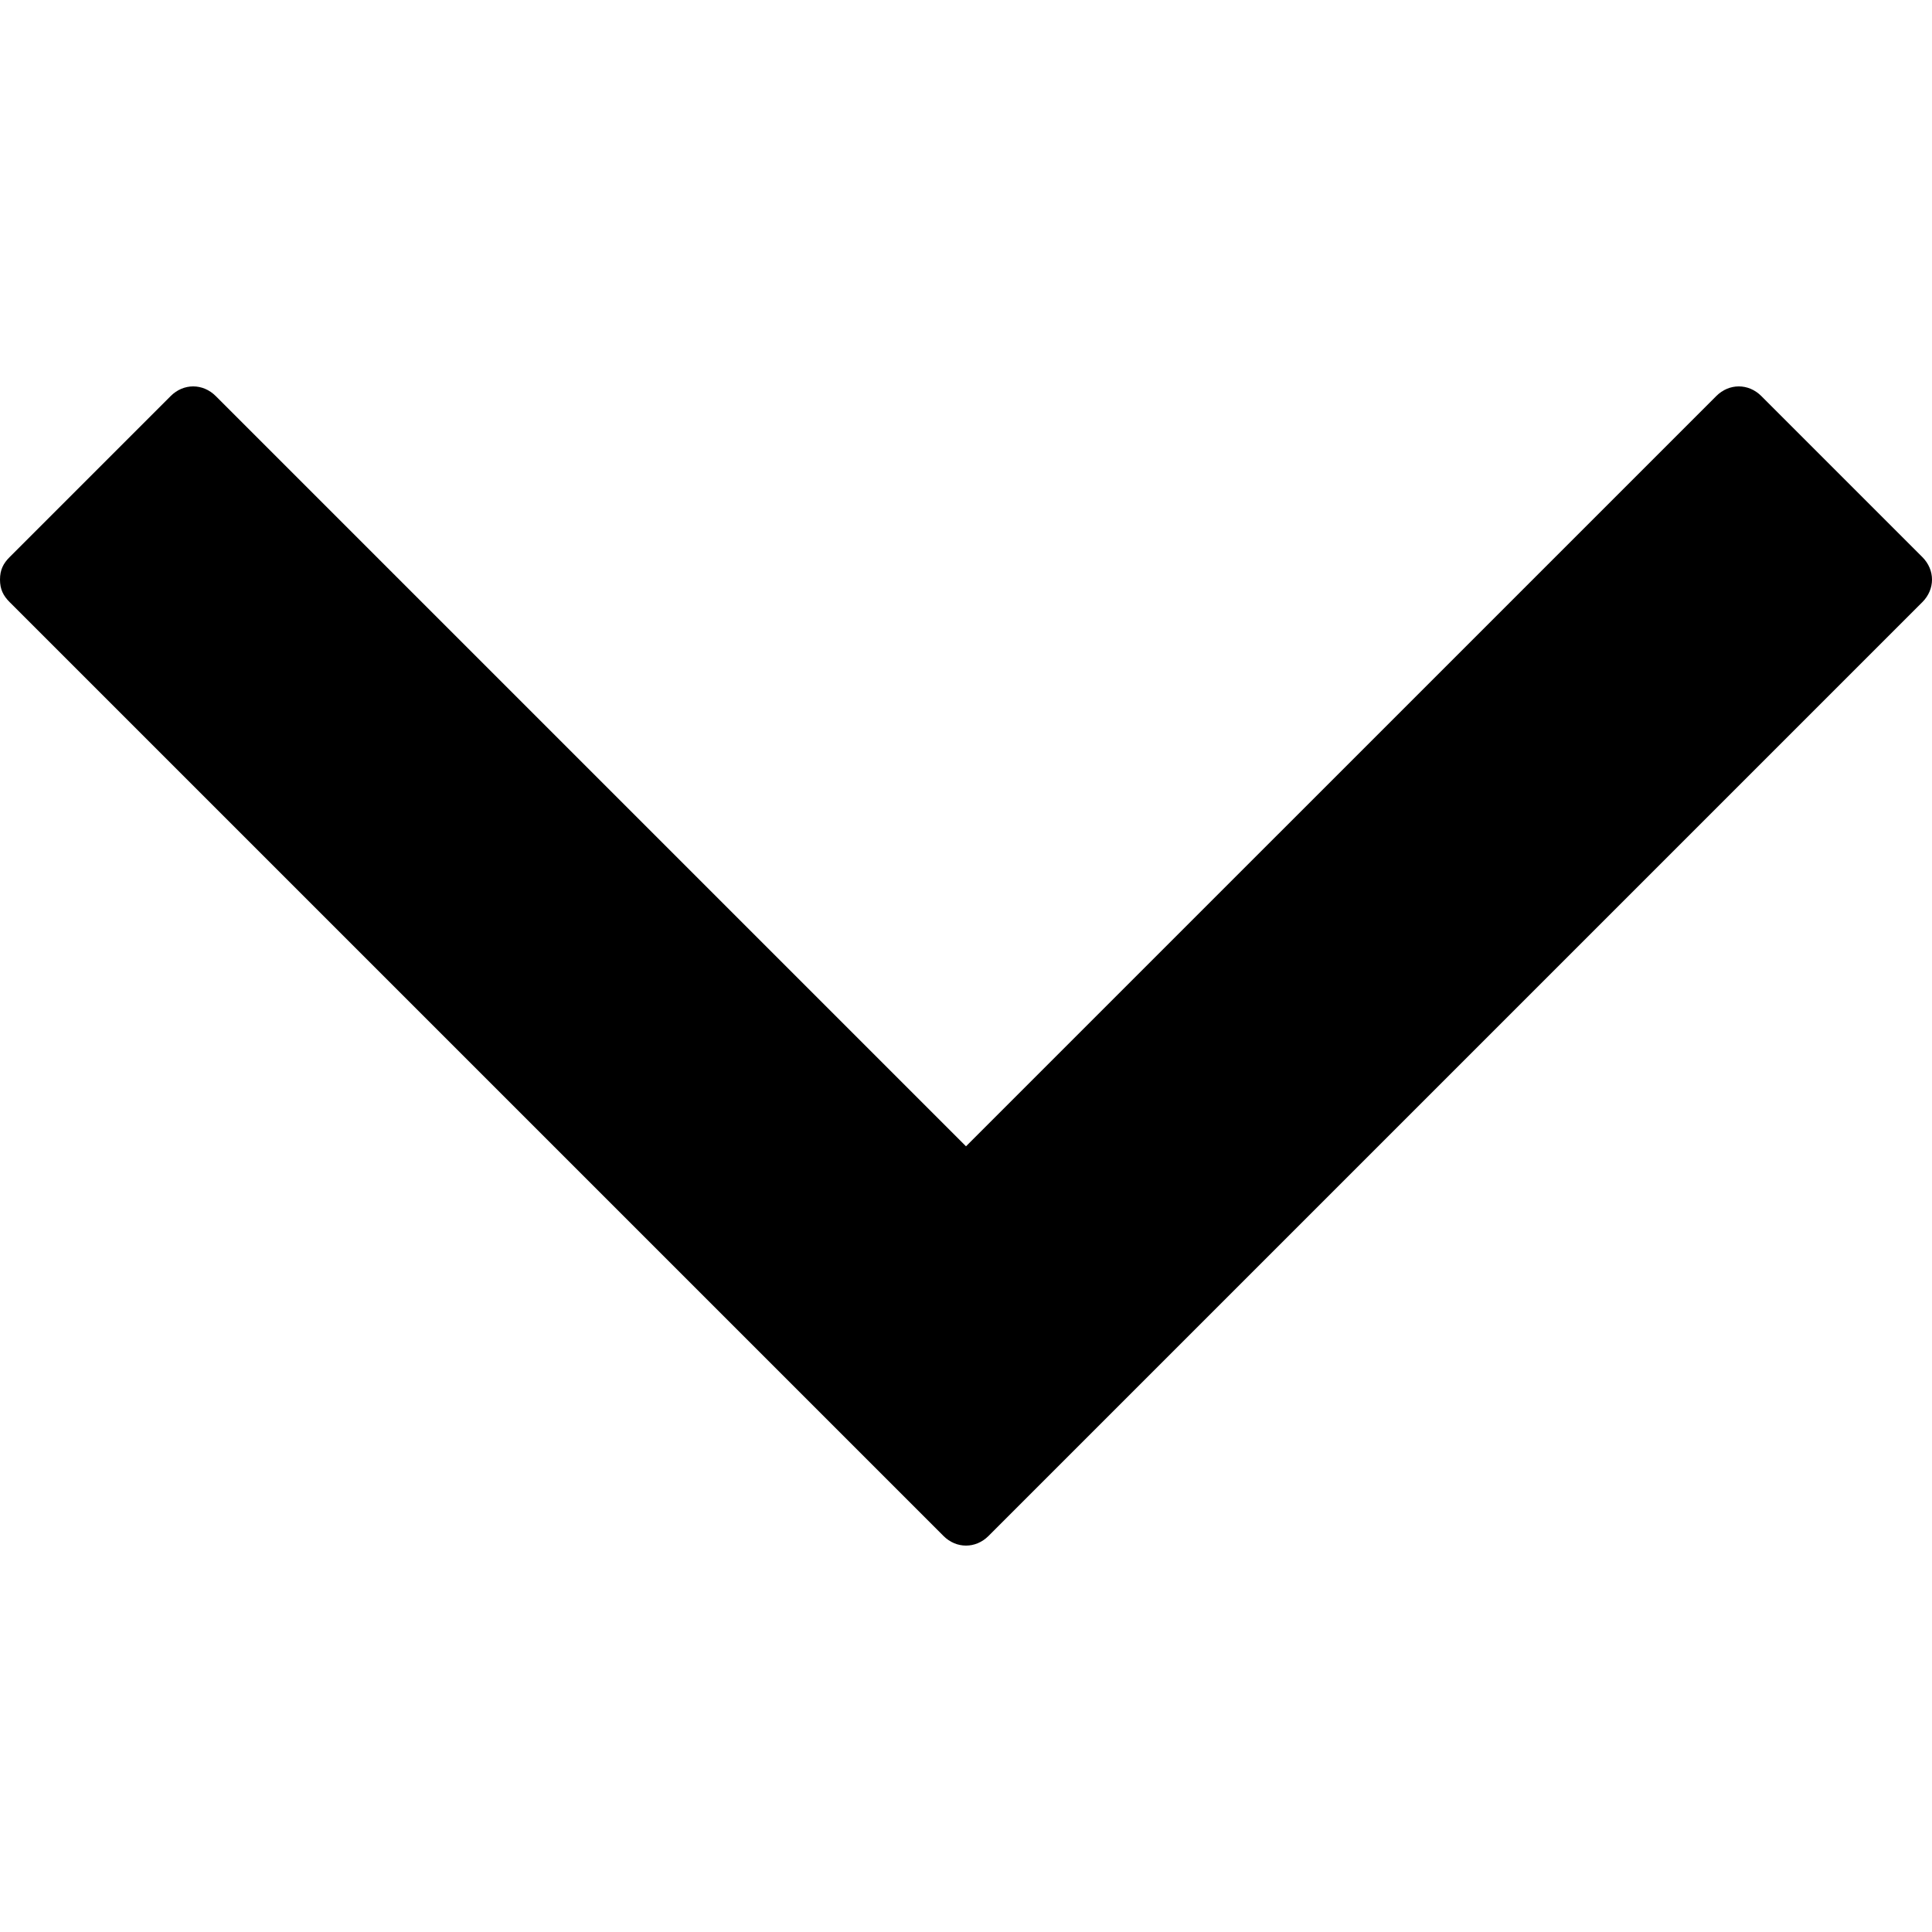 <?xml version="1.0" encoding="utf-8"?>
<!-- Generator: Adobe Illustrator 18.1.1, SVG Export Plug-In . SVG Version: 6.00 Build 0)  -->
<svg version="1.1" id="Layer_1" xmlns="http://www.w3.org/2000/svg" xmlns:xlink="http://www.w3.org/1999/xlink" x="0px" y="0px"
	 viewBox="0 -12 60 60" xml:space="preserve">
<path d="M30.7,35.7l29-29c0.4-0.4,0.4-1,0-1.4l-5-5c-0.4-0.4-1-0.4-1.4,0L30,23.6L6.7,0.3c-0.4-0.4-1-0.4-1.4,0l-5,5
	C0.1,5.5,0,5.7,0,6c0,0.3,0.1,0.5,0.3,0.7l29,29C29.7,36.1,30.3,36.1,30.7,35.7z"/>
</svg>
